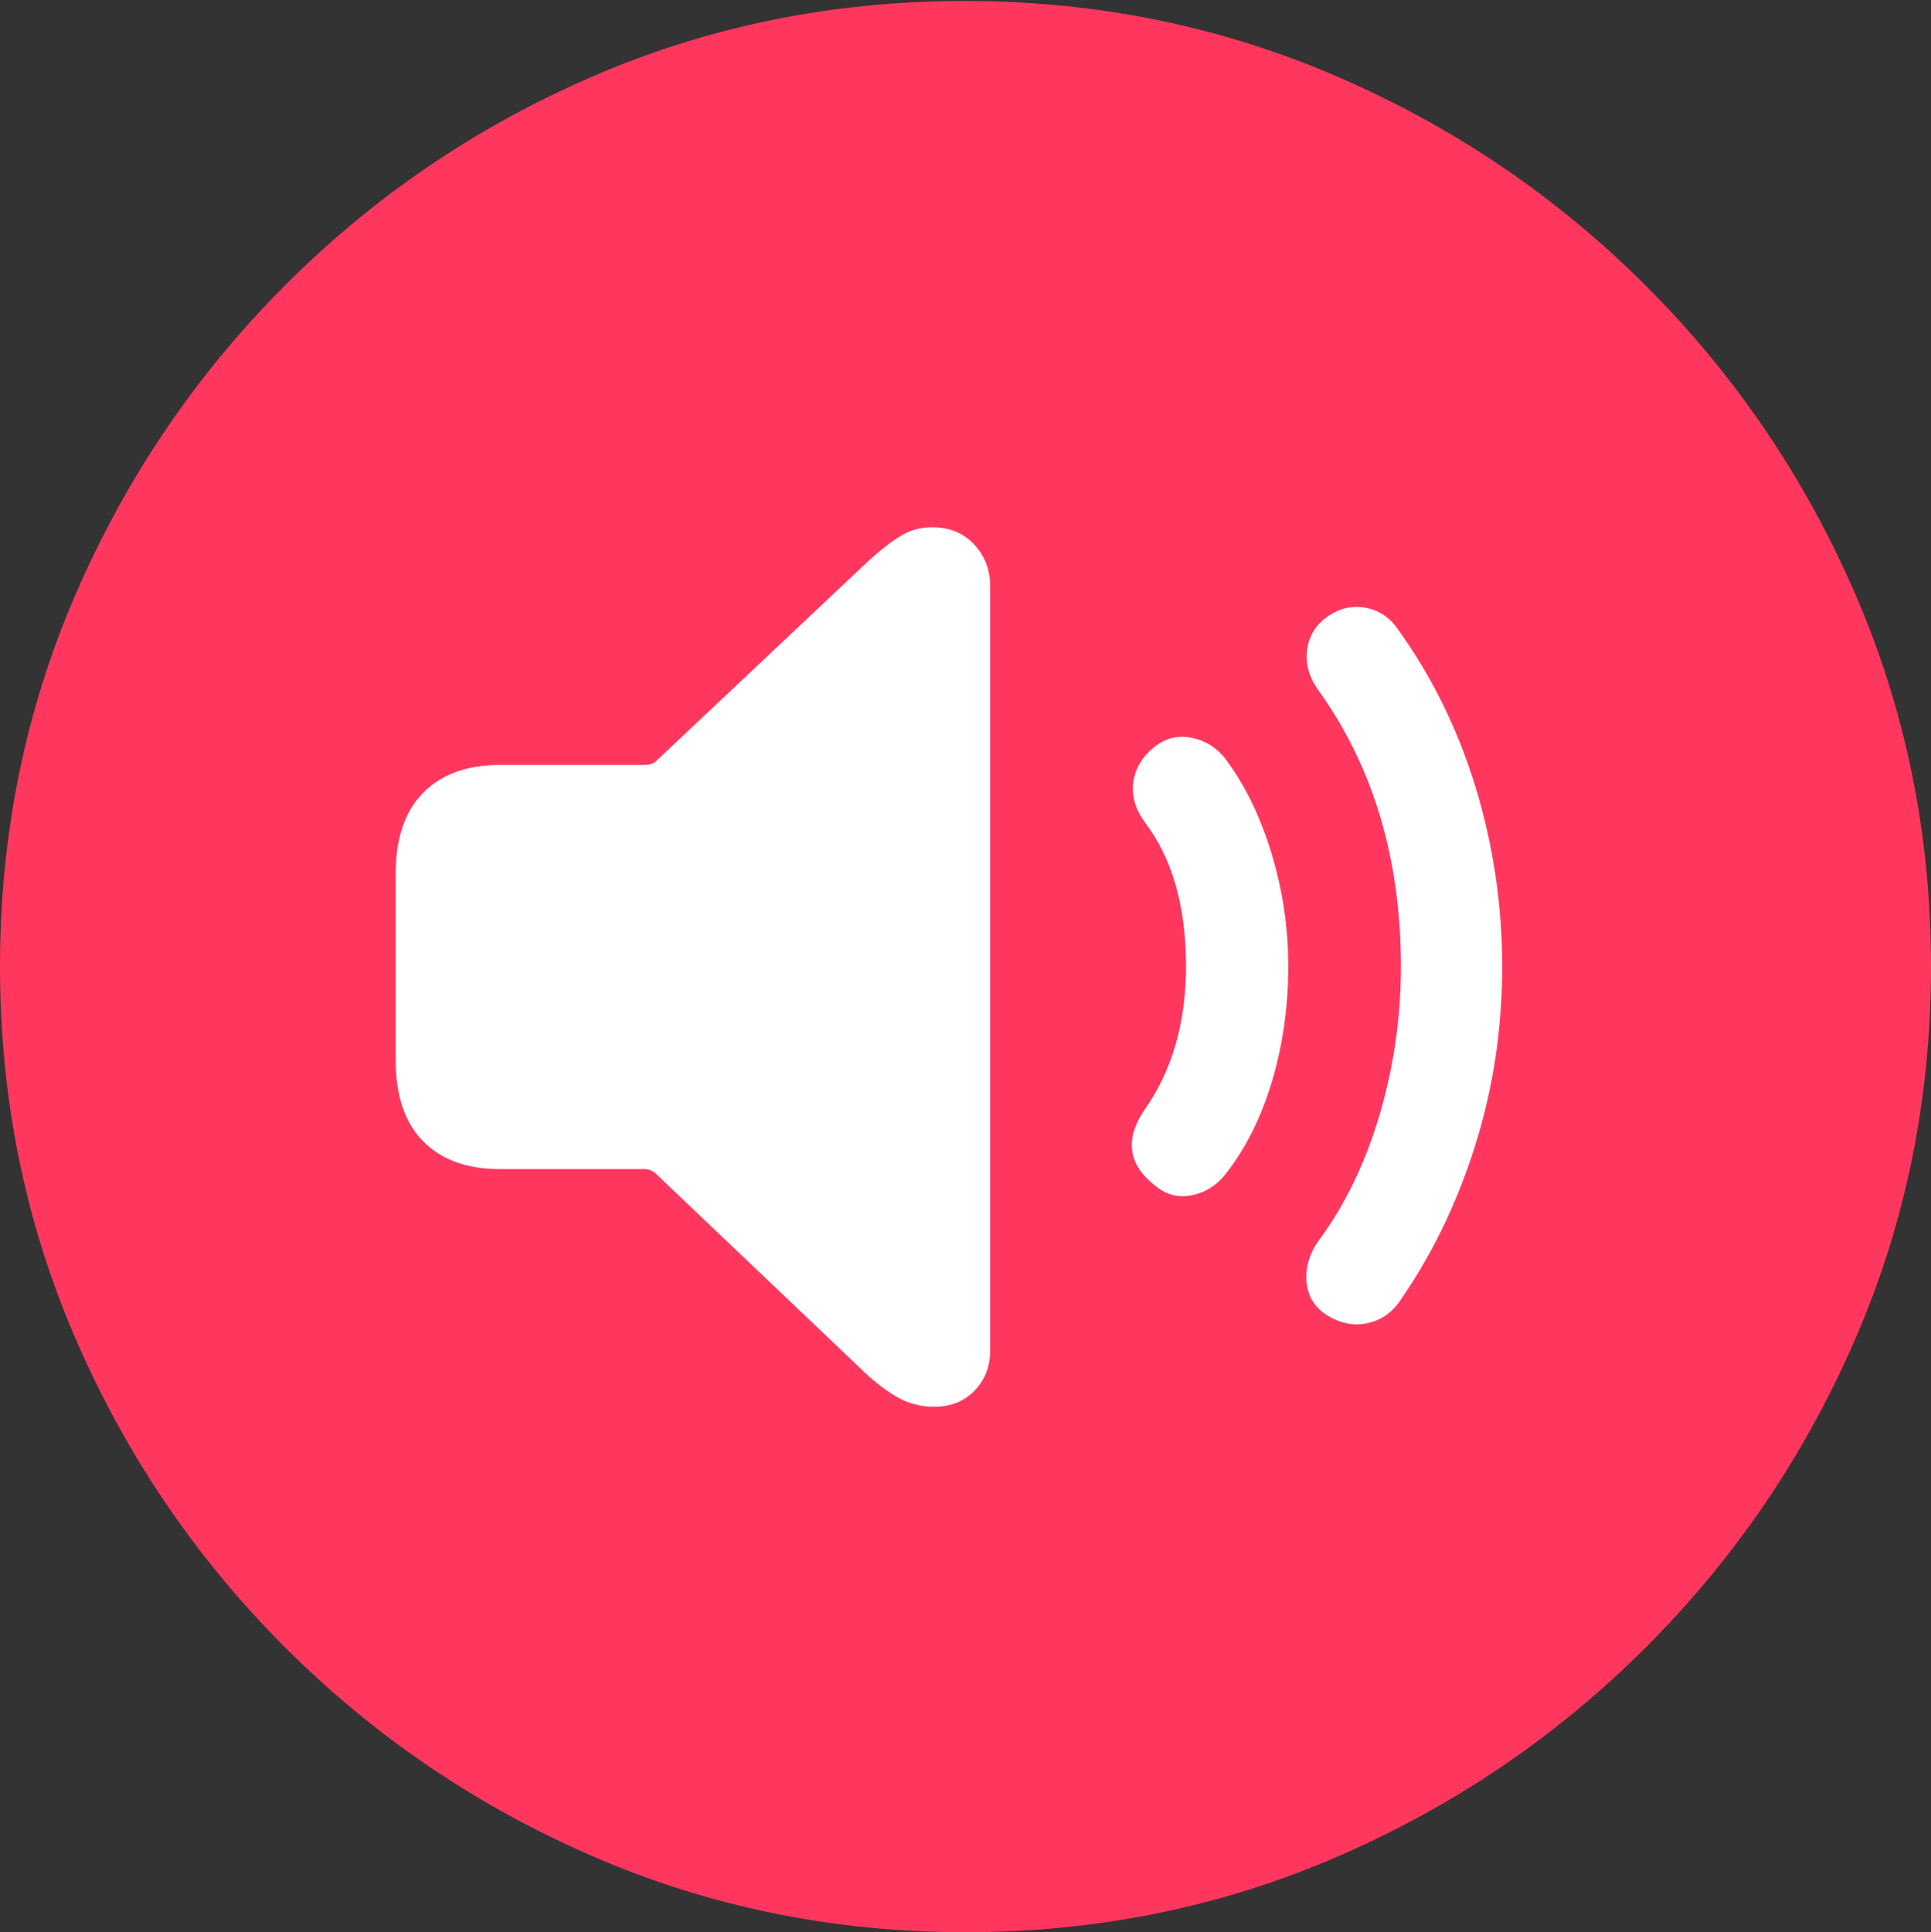 <?xml version="1.0" encoding="UTF-8"?>
<!--Generator: Apple Native CoreSVG 175.5-->
<!DOCTYPE svg
PUBLIC "-//W3C//DTD SVG 1.1//EN"
       "http://www.w3.org/Graphics/SVG/1.1/DTD/svg11.dtd">
<svg version="1.1" xmlns="http://www.w3.org/2000/svg" xmlns:xlink="http://www.w3.org/1999/xlink" width="19.922" height="19.932">
 <rect width="100%" height="100%" fill="#333333" stroke="none"/>
 <g>
  <rect height="19.932" opacity="0" width="19.922" x="0" y="0"/>
  <path d="M9.961 19.932Q12.002 19.932 13.804 19.15Q15.605 18.369 16.982 16.992Q18.359 15.615 19.141 13.813Q19.922 12.012 19.922 9.971Q19.922 7.93 19.141 6.128Q18.359 4.326 16.982 2.949Q15.605 1.572 13.799 0.791Q11.992 0.01 9.951 0.01Q7.91 0.01 6.108 0.791Q4.307 1.572 2.935 2.949Q1.562 4.326 0.781 6.128Q0 7.93 0 9.971Q0 12.012 0.781 13.813Q1.562 15.615 2.939 16.992Q4.316 18.369 6.118 19.15Q7.92 19.932 9.961 19.932Z" fill="#ff375f"/>
  <path d="M9.639 14.512Q9.453 14.512 9.297 14.434Q9.141 14.355 8.955 14.19L6.768 12.109Q6.719 12.06 6.641 12.06L5.156 12.06Q4.648 12.06 4.365 11.773Q4.082 11.484 4.082 10.938L4.082 9.014Q4.082 8.467 4.365 8.179Q4.648 7.891 5.156 7.891L6.641 7.891Q6.729 7.891 6.768 7.852L8.955 5.791Q9.16 5.605 9.302 5.522Q9.443 5.439 9.619 5.439Q9.883 5.439 10.049 5.615Q10.215 5.791 10.215 6.045L10.215 13.935Q10.215 14.18 10.054 14.346Q9.893 14.512 9.639 14.512Z" fill="#ffffff"/>
  <path d="M11.924 12.236Q11.504 11.914 11.797 11.465Q12.236 10.85 12.236 9.971Q12.236 9.033 11.807 8.477Q11.66 8.271 11.694 8.057Q11.729 7.842 11.924 7.695Q12.09 7.568 12.3 7.612Q12.51 7.656 12.646 7.832Q12.949 8.242 13.12 8.809Q13.291 9.375 13.291 9.971Q13.291 10.586 13.125 11.148Q12.959 11.709 12.646 12.109Q12.51 12.285 12.3 12.329Q12.09 12.373 11.924 12.236Z" fill="#ffffff"/>
  <path d="M13.701 13.574Q13.506 13.457 13.481 13.237Q13.457 13.018 13.594 12.812Q14.004 12.266 14.229 11.514Q14.453 10.762 14.453 9.971Q14.453 8.301 13.594 7.109Q13.457 6.914 13.486 6.699Q13.516 6.484 13.701 6.357Q13.887 6.23 14.092 6.27Q14.297 6.309 14.424 6.494Q14.951 7.227 15.225 8.125Q15.498 9.023 15.498 9.971Q15.498 10.938 15.215 11.831Q14.932 12.725 14.424 13.447Q14.297 13.613 14.097 13.652Q13.896 13.691 13.701 13.574Z" fill="#ffffff"/>
 </g>
</svg>
